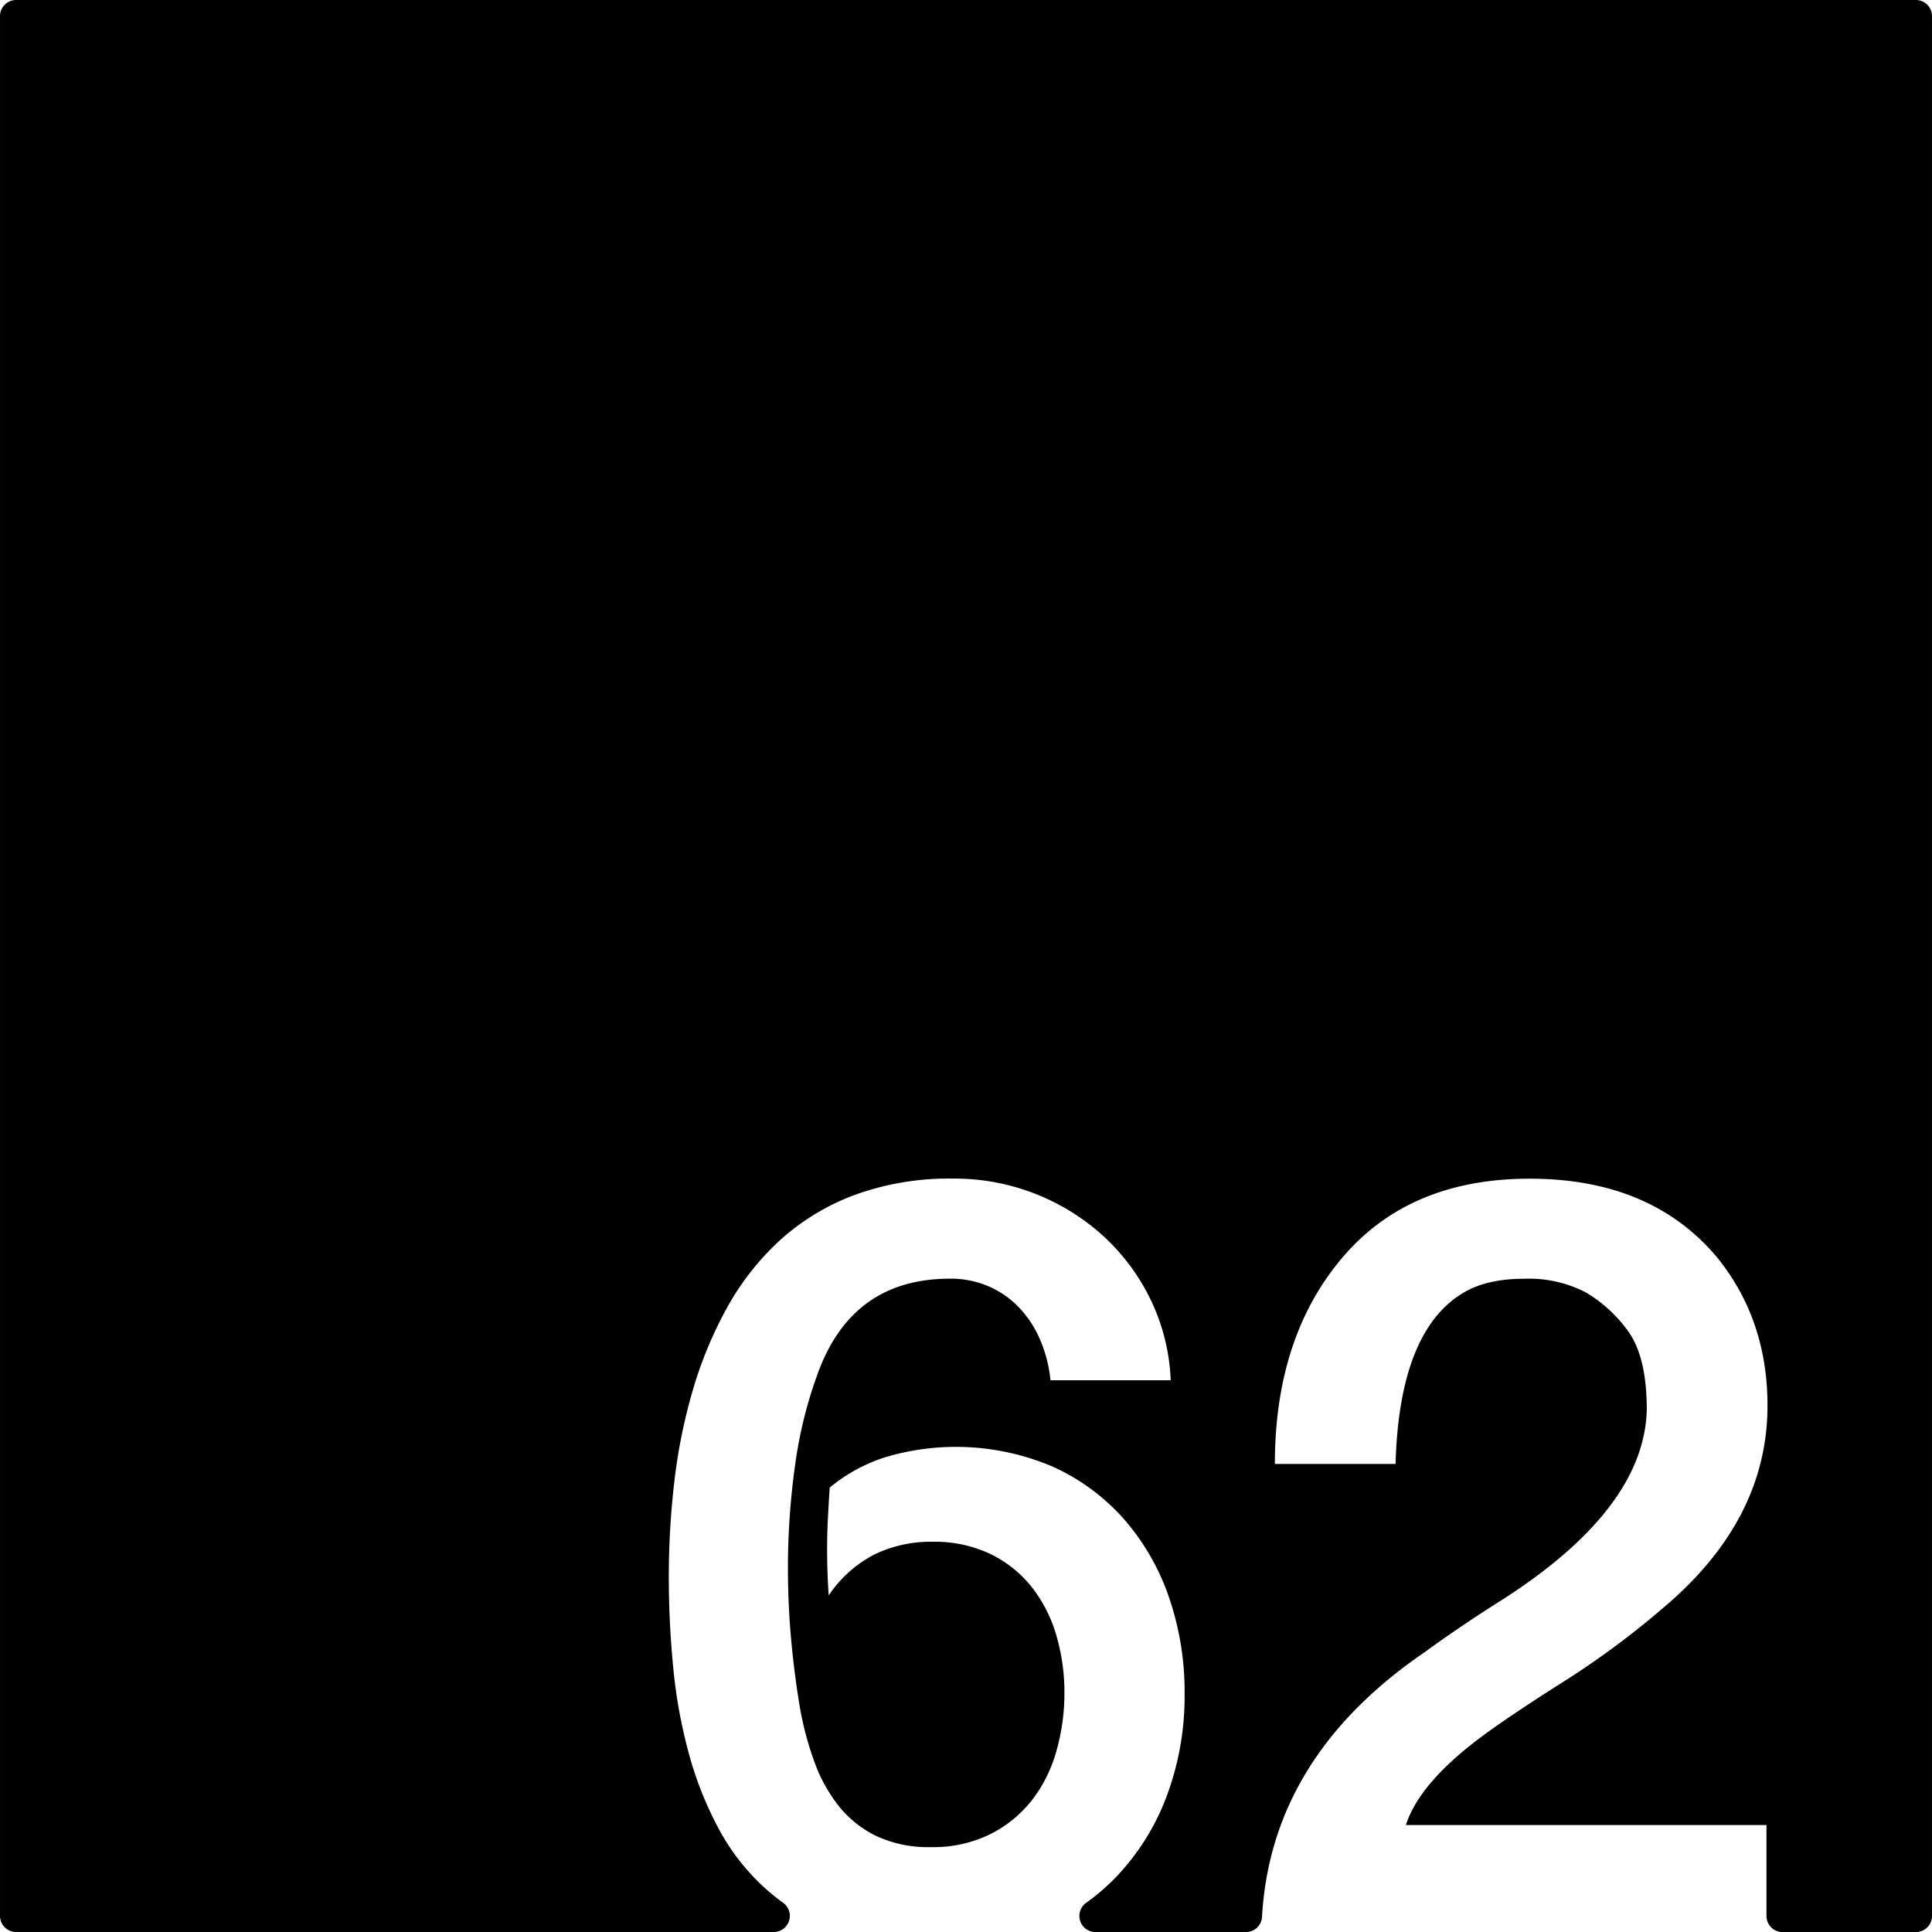 <svg xmlns="http://www.w3.org/2000/svg" width="120mm" height="120mm" viewBox="0 0 340.157 340.158">
  <g id="Zimmernummer">
      <g id="Z-03-062">
        <path fill="#000000" stroke="none" d="M337.323,0H2.834A2.834,2.834,0,0,0,0,2.834V337.323a2.835,2.835,0,0,0,2.835,2.835h133.4a2.837,2.837,0,0,0,1.61-5.167q-1.266-.912-2.433-1.92a38.7,38.7,0,0,1-8.719-10.807,62.4,62.4,0,0,1-5.4-13.487,89.883,89.883,0,0,1-2.77-15.258q-.774-7.99-.772-15.984a144.407,144.407,0,0,1,.953-16.484,97.435,97.435,0,0,1,3.224-16.121,71,71,0,0,1,6.04-14.622,46.7,46.7,0,0,1,9.309-11.9,40.717,40.717,0,0,1,13.123-7.993,48.662,48.662,0,0,1,17.483-2.906,38.923,38.923,0,0,1,26.338,10.081,37.134,37.134,0,0,1,8.356,11.216,35.836,35.836,0,0,1,3.542,14.214H184.954a24.1,24.1,0,0,0-1.726-6.9A19.219,19.219,0,0,0,179.6,230.4a16.475,16.475,0,0,0-5.4-3.859,16.749,16.749,0,0,0-6.947-1.409q-16.8,0-22.978,15.894A76.706,76.706,0,0,0,140,257.872a129.7,129.7,0,0,0-1.272,18.119q0,6.63.59,12.941t1.59,12.125a55.838,55.838,0,0,0,2.543,9.309,27.233,27.233,0,0,0,4.314,7.72,19.034,19.034,0,0,0,6.63,5.222,21.644,21.644,0,0,0,9.49,1.907,22.712,22.712,0,0,0,10.445-2.27,21.685,21.685,0,0,0,7.356-5.994A25.1,25.1,0,0,0,186,308.278a37.19,37.19,0,0,0,1.408-10.218,35.547,35.547,0,0,0-1.453-10.218,24.85,24.85,0,0,0-4.36-8.491,20.987,20.987,0,0,0-7.265-5.767,22.892,22.892,0,0,0-10.172-2.134,22.654,22.654,0,0,0-10.263,2.27A21.741,21.741,0,0,0,145.9,280.9q-.273-4.087-.273-8.083,0-2.814.137-5.5t.318-5.4a29.114,29.114,0,0,1,9.944-5.4,43.483,43.483,0,0,1,29.154,1.635,37.186,37.186,0,0,1,12.669,9.264,41.029,41.029,0,0,1,7.947,13.758,51,51,0,0,1,2.77,16.984,50.226,50.226,0,0,1-3.133,18.027,41.845,41.845,0,0,1-8.81,14.168,38.185,38.185,0,0,1-5.416,4.692,2.83,2.83,0,0,0,1.668,5.12h26.5a2.822,2.822,0,0,0,2.822-2.653q1.591-28.09,28.51-46.529,6.355-4.632,13.259-8.991,25.52-16.165,25.975-33.785,0-9.264-3.27-13.8a24.436,24.436,0,0,0-7.538-6.9,21.811,21.811,0,0,0-10.807-2.362q-6.631,0-10.808,2.543-11.171,6.811-11.807,30.062H224.46q0-22.251,11.807-36.237t33.059-13.987q21.252,0,32.877,13.714,8.991,10.989,8.991,26.247,0,20.073-18.255,35.511a149.736,149.736,0,0,1-18.073,13.35q-9.447,6-14.168,9.537-10.809,8.084-13.169,15.439h63.483v16.013a2.835,2.835,0,0,0,2.835,2.835h23.476a2.834,2.834,0,0,0,2.834-2.835V2.834A2.834,2.834,0,0,0,337.323,0Z"/>
      </g>
    </g>
</svg>

